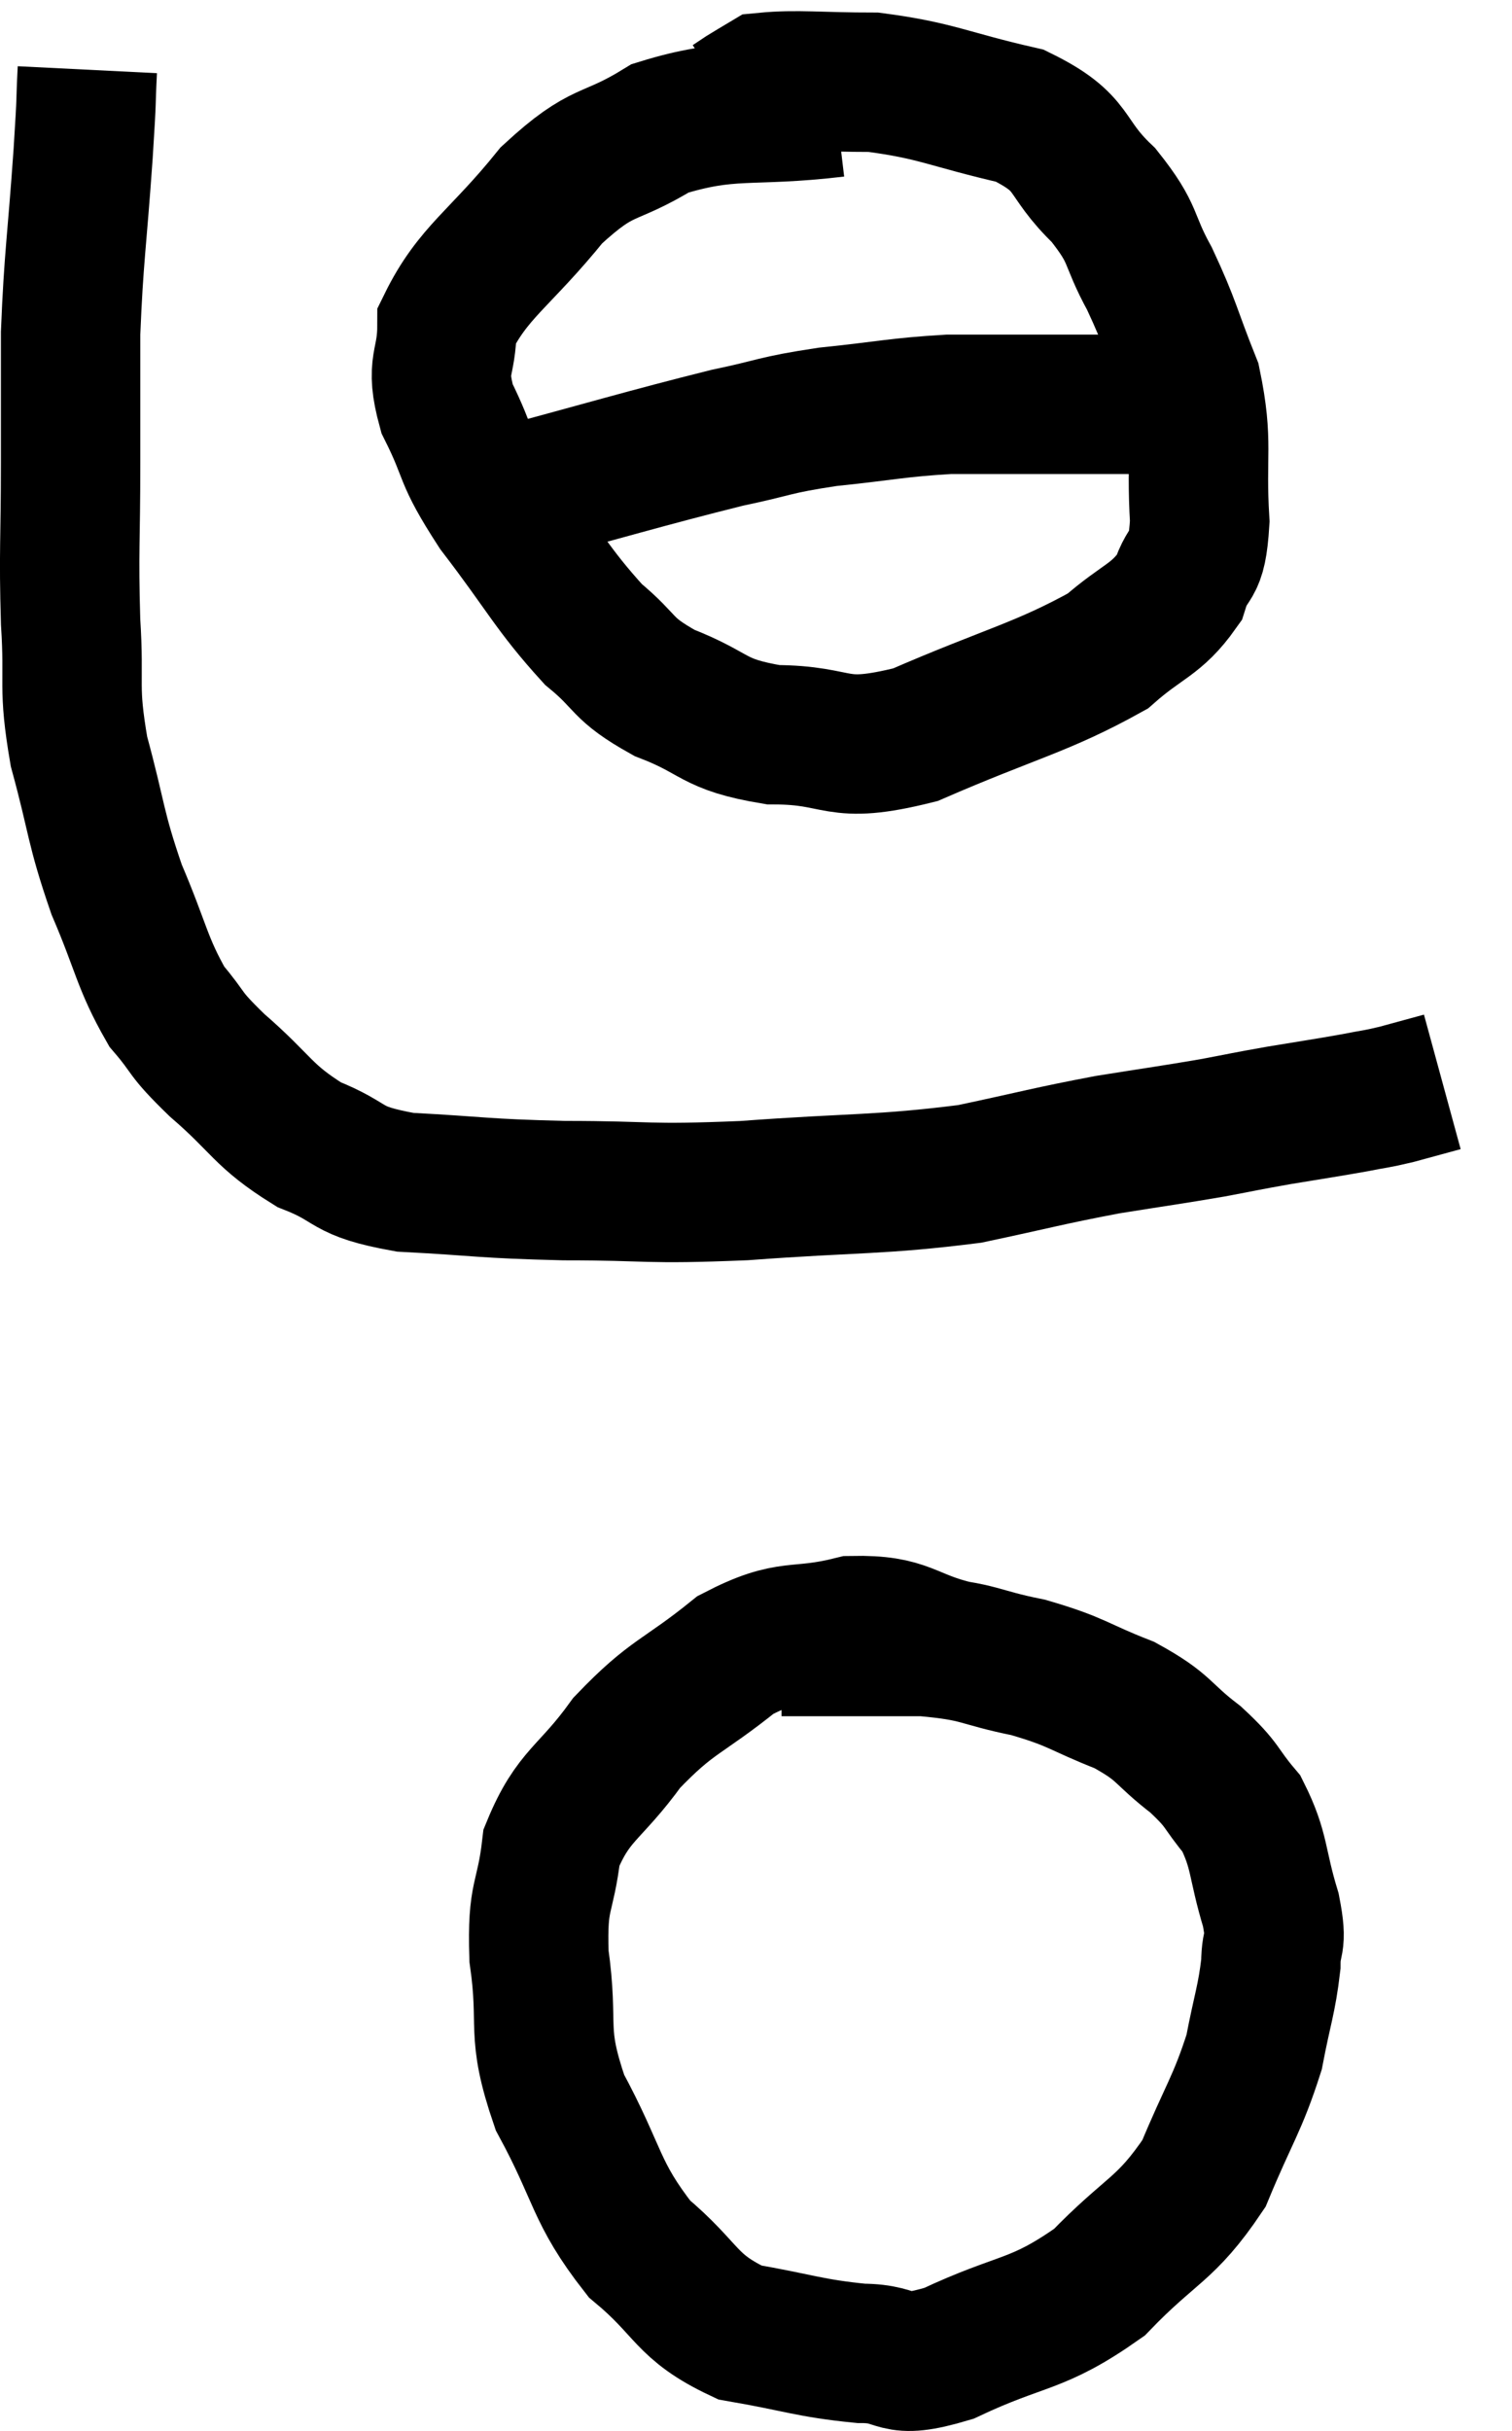 <svg xmlns="http://www.w3.org/2000/svg" viewBox="12.967 4.64 21.693 34.873" width="21.693" height="34.873"><path d="M 14.22 5.64 C 14.19 6.24, 14.22 5.895, 14.16 6.84 C 14.07 8.13, 14.025 8.31, 13.98 9.42 C 13.98 10.35, 13.98 10.245, 13.98 11.28 C 13.98 12.42, 13.95 12.525, 13.98 13.56 C 14.04 14.49, 13.935 14.46, 14.1 15.42 C 14.37 16.41, 14.325 16.485, 14.64 17.4 C 15 18.24, 15 18.45, 15.36 19.08 C 15.72 19.5, 15.57 19.425, 16.08 19.92 C 16.74 20.49, 16.725 20.64, 17.4 21.06 C 18.09 21.33, 17.865 21.435, 18.78 21.6 C 19.92 21.66, 19.845 21.69, 21.06 21.72 C 22.35 21.72, 22.185 21.78, 23.64 21.72 C 25.26 21.6, 25.575 21.645, 26.88 21.48 C 27.87 21.27, 27.99 21.225, 28.86 21.06 C 29.61 20.94, 29.745 20.925, 30.36 20.82 C 30.84 20.73, 30.81 20.73, 31.32 20.64 C 31.86 20.55, 31.98 20.535, 32.4 20.46 C 32.7 20.4, 32.685 20.415, 33 20.34 C 33.33 20.25, 33.495 20.205, 33.66 20.16 C 33.66 20.16, 33.66 20.16, 33.66 20.16 L 33.66 20.16" fill="none" stroke="black" stroke-width="2"></path><path d="M 24.96 6.18 C 23.7 6.33, 23.46 6.165, 22.44 6.48 C 21.66 6.96, 21.645 6.735, 20.88 7.44 C 20.13 8.37, 19.755 8.535, 19.38 9.3 C 19.38 9.9, 19.2 9.84, 19.38 10.5 C 19.74 11.22, 19.575 11.13, 20.1 11.94 C 20.79 12.84, 20.88 13.08, 21.48 13.74 C 21.99 14.16, 21.855 14.22, 22.5 14.58 C 23.28 14.88, 23.16 15.03, 24.06 15.18 C 25.08 15.18, 24.9 15.48, 26.1 15.18 C 27.48 14.58, 27.915 14.505, 28.86 13.98 C 29.37 13.53, 29.55 13.545, 29.88 13.08 C 30.03 12.6, 30.135 12.855, 30.18 12.12 C 30.12 11.13, 30.24 11.01, 30.06 10.14 C 29.76 9.39, 29.775 9.315, 29.46 8.64 C 29.13 8.04, 29.265 8.025, 28.8 7.44 C 28.2 6.87, 28.425 6.705, 27.6 6.3 C 26.55 6.06, 26.415 5.94, 25.5 5.82 C 24.72 5.82, 24.405 5.775, 23.94 5.82 C 23.79 5.91, 23.76 5.925, 23.64 6 L 23.46 6.12" fill="none" stroke="black" stroke-width="2"></path><path d="M 20.04 11.82 C 21.72 11.37, 22.2 11.22, 23.4 10.92 C 24.12 10.77, 24.045 10.74, 24.84 10.62 C 25.71 10.53, 25.83 10.485, 26.58 10.44 C 27.21 10.44, 27.33 10.44, 27.84 10.44 C 28.23 10.44, 28.245 10.44, 28.62 10.44 C 28.98 10.44, 29.07 10.44, 29.34 10.44 L 29.7 10.44" fill="none" stroke="black" stroke-width="2"></path><path d="M 26.7 28.32 C 25.95 28.14, 25.995 27.945, 25.2 27.96 C 24.36 28.17, 24.33 27.96, 23.52 28.38 C 22.74 29.01, 22.62 28.95, 21.96 29.64 C 21.42 30.39, 21.195 30.375, 20.88 31.14 C 20.79 31.92, 20.67 31.785, 20.7 32.7 C 20.85 33.75, 20.64 33.75, 21 34.8 C 21.57 35.85, 21.495 36.075, 22.14 36.9 C 22.86 37.5, 22.785 37.725, 23.58 38.1 C 24.45 38.25, 24.57 38.325, 25.32 38.4 C 25.95 38.4, 25.725 38.655, 26.58 38.4 C 27.66 37.89, 27.825 38.025, 28.74 37.38 C 29.49 36.6, 29.685 36.645, 30.24 35.82 C 30.6 34.95, 30.72 34.83, 30.96 34.08 C 31.08 33.45, 31.14 33.33, 31.2 32.82 C 31.2 32.43, 31.305 32.58, 31.2 32.04 C 30.99 31.35, 31.05 31.2, 30.78 30.66 C 30.45 30.27, 30.54 30.27, 30.12 29.88 C 29.61 29.49, 29.7 29.43, 29.1 29.1 C 28.41 28.83, 28.44 28.77, 27.72 28.56 C 26.97 28.41, 27.06 28.335, 26.22 28.26 C 25.29 28.26, 24.87 28.26, 24.36 28.26 L 24.18 28.26" fill="none" stroke="black" stroke-width="2"></path></svg>